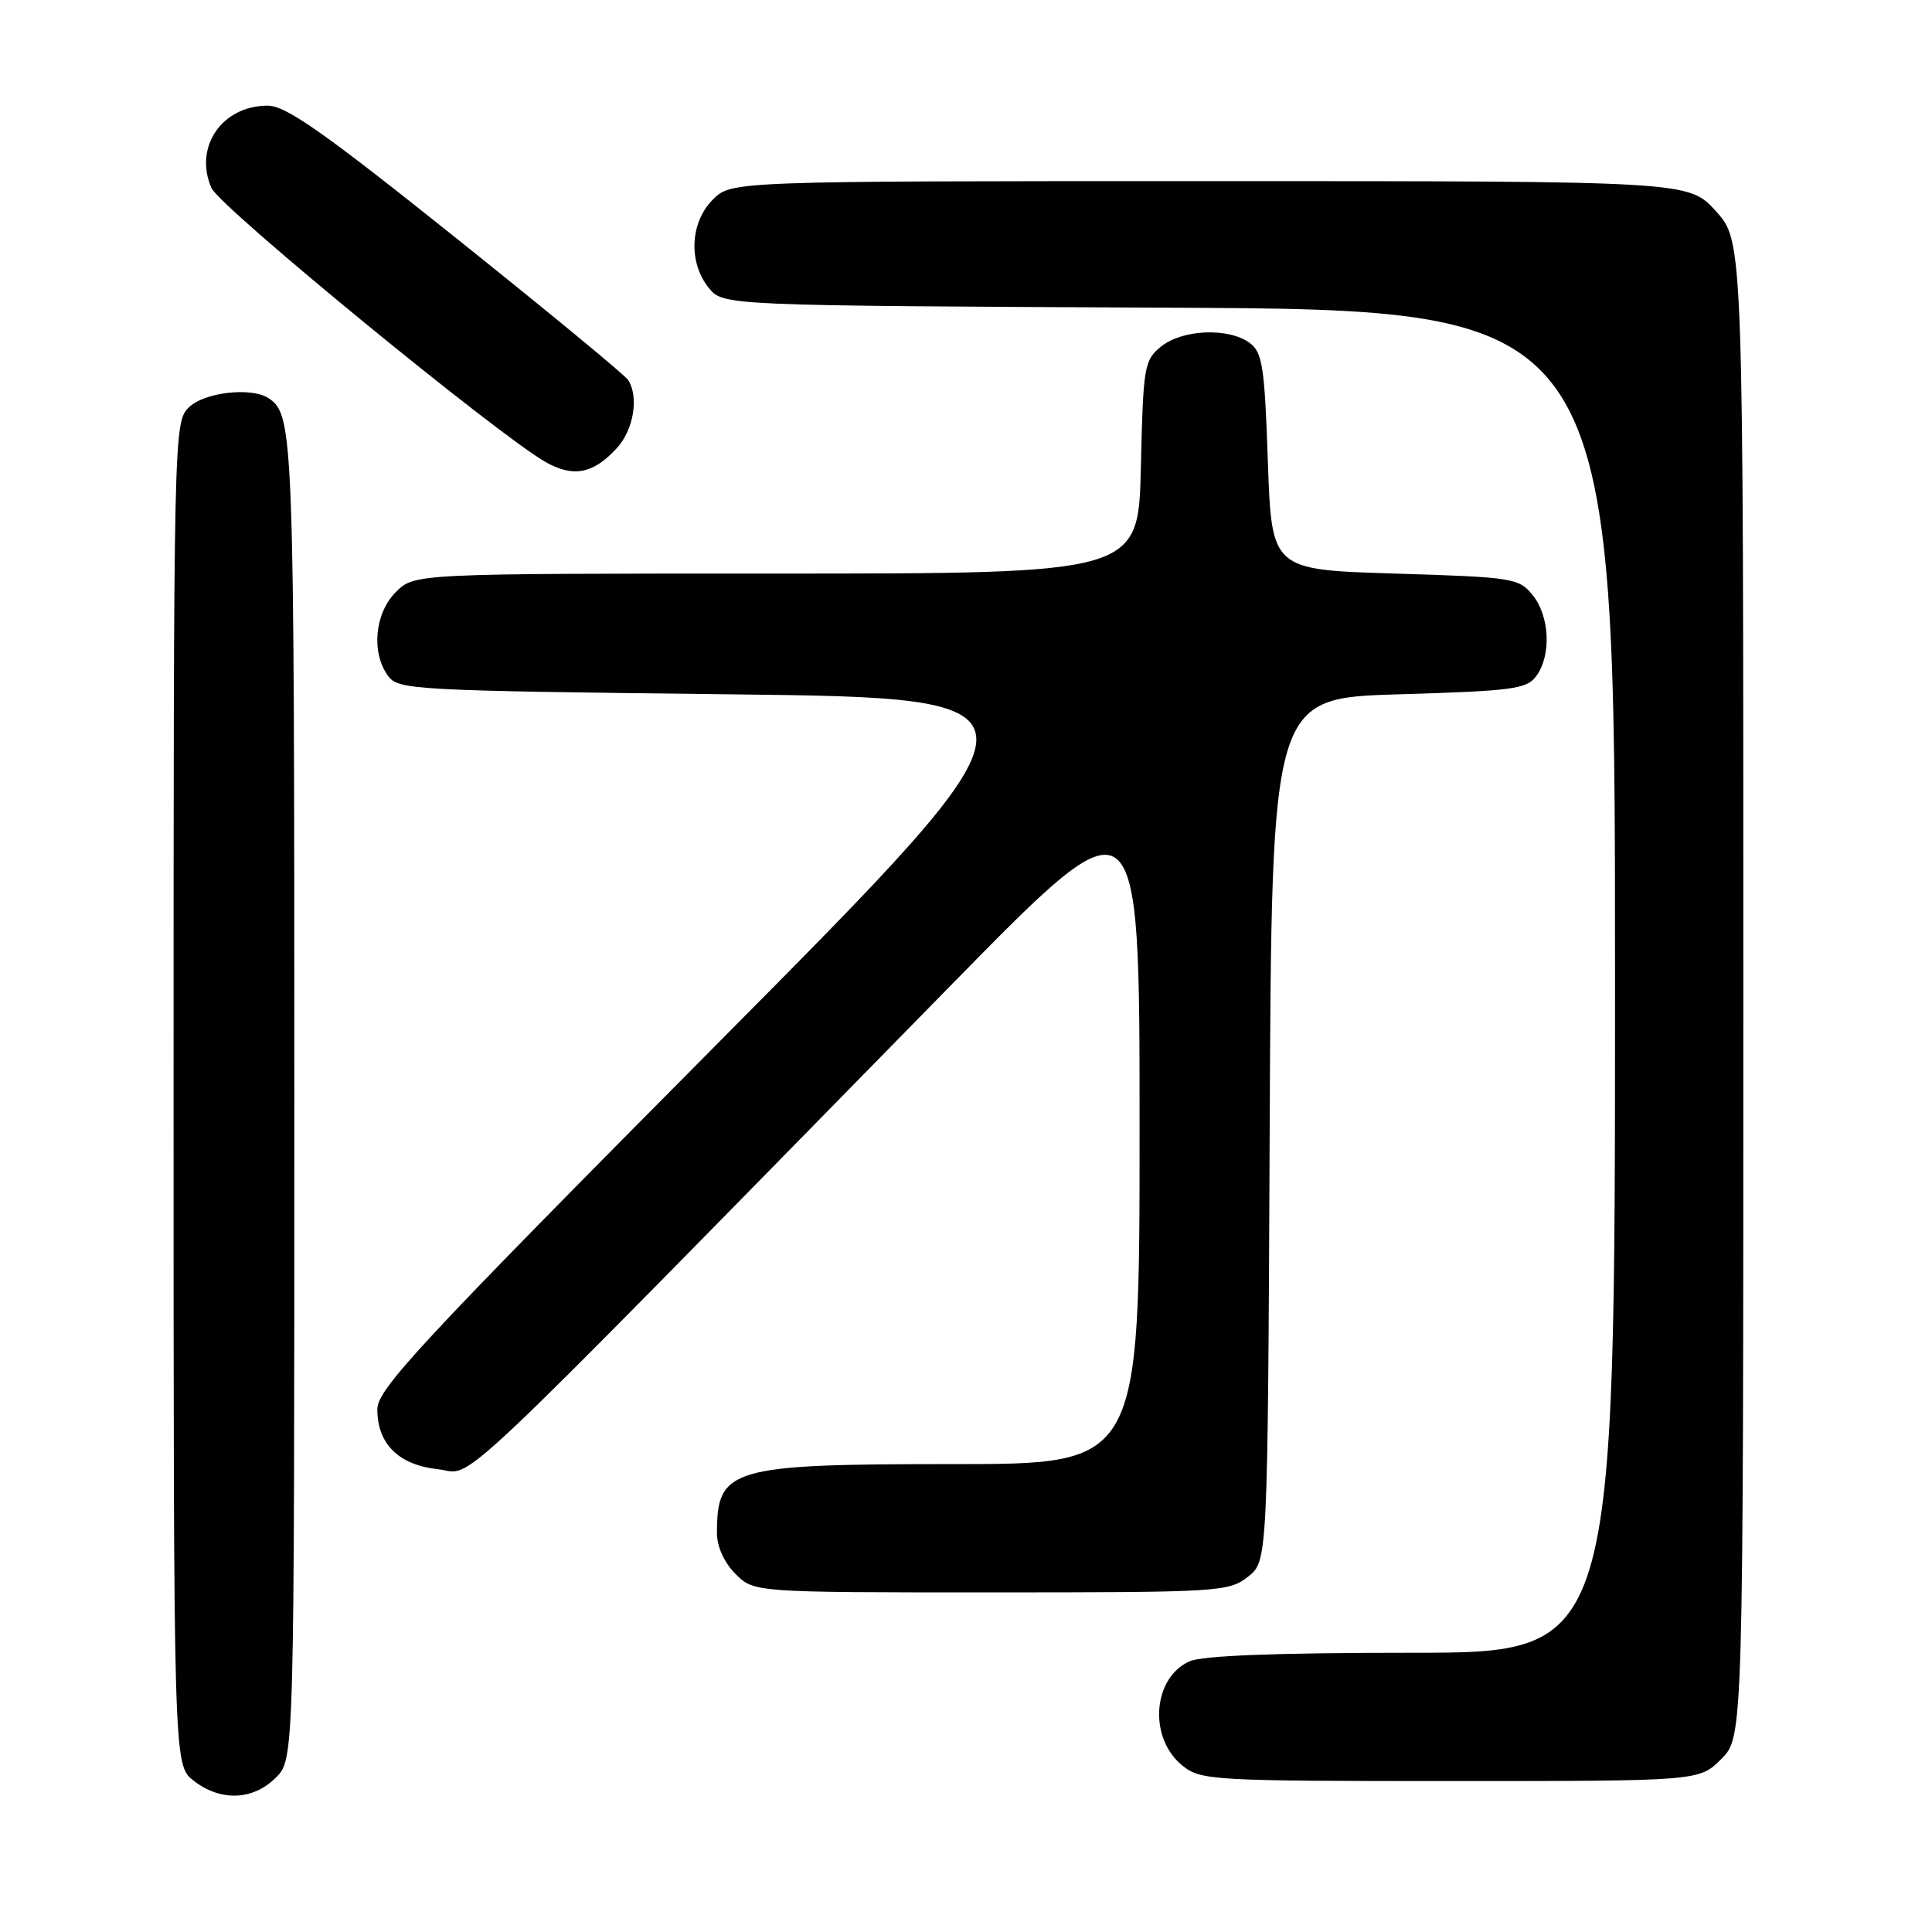 <?xml version="1.0" encoding="UTF-8" standalone="no"?>
<!DOCTYPE svg PUBLIC "-//W3C//DTD SVG 1.1//EN" "http://www.w3.org/Graphics/SVG/1.1/DTD/svg11.dtd" >
<svg xmlns="http://www.w3.org/2000/svg" xmlns:xlink="http://www.w3.org/1999/xlink" version="1.1" viewBox="0 0 256 256">
 <g >
 <path fill="currentColor"
d=" M 36.55 235.55 C 39.00 233.09 39.00 233.09 39.00 145.48 C 39.00 57.42 38.91 54.98 35.60 52.77 C 33.32 51.25 27.02 51.98 25.00 54.00 C 23.03 55.97 23.00 57.33 23.00 144.93 C 23.00 233.85 23.00 233.85 25.63 235.93 C 29.20 238.73 33.51 238.58 36.55 235.55 Z  M 228.08 233.08 C 231.00 230.15 231.00 230.15 231.00 131.08 C 231.00 32.01 231.00 32.01 227.38 28.00 C 223.77 24.00 223.77 24.00 160.34 24.00 C 96.91 24.00 96.91 24.00 94.45 26.45 C 91.43 29.48 91.19 34.77 93.91 38.14 C 95.82 40.50 95.82 40.50 154.91 40.77 C 214.00 41.05 214.00 41.05 214.00 130.02 C 214.00 219.00 214.00 219.00 187.05 219.00 C 169.03 219.00 159.27 219.38 157.60 220.14 C 152.66 222.39 152.17 230.42 156.76 234.02 C 159.14 235.90 160.91 236.00 192.21 236.00 C 225.15 236.00 225.15 236.00 228.08 233.08 Z  M 165.36 208.93 C 167.98 206.87 167.98 206.87 168.24 149.68 C 168.50 92.50 168.50 92.50 185.33 92.00 C 200.51 91.55 202.31 91.31 203.58 89.56 C 205.58 86.82 205.34 81.65 203.09 78.86 C 201.26 76.60 200.52 76.48 184.84 76.00 C 168.50 75.50 168.50 75.50 168.00 61.17 C 167.56 48.47 167.28 46.67 165.56 45.42 C 162.78 43.39 156.66 43.64 153.86 45.91 C 151.61 47.73 151.48 48.50 151.17 61.91 C 150.85 76.00 150.85 76.00 102.88 76.00 C 54.91 76.00 54.91 76.00 52.45 78.45 C 49.65 81.26 49.16 86.47 51.42 89.56 C 52.78 91.42 54.74 91.52 96.67 92.00 C 140.50 92.50 140.50 92.50 95.25 138.10 C 55.49 178.16 50.00 184.06 50.00 186.74 C 50.00 191.33 52.82 194.12 58.04 194.68 C 63.03 195.21 57.45 200.48 126.27 130.28 C 151.00 105.06 151.00 105.06 151.00 149.53 C 151.00 194.00 151.00 194.00 126.45 194.00 C 96.76 194.00 95.00 194.51 95.00 203.13 C 95.00 204.94 95.95 207.04 97.45 208.55 C 99.91 211.00 99.91 211.00 131.32 211.00 C 161.55 211.00 162.83 210.92 165.36 208.93 Z  M 81.75 59.36 C 83.96 56.93 84.68 52.61 83.23 50.35 C 82.83 49.71 72.60 41.28 60.50 31.60 C 42.91 17.53 37.89 14.00 35.47 14.00 C 29.41 14.00 25.66 19.48 28.01 24.90 C 29.10 27.43 66.06 57.72 72.34 61.25 C 76.00 63.30 78.65 62.77 81.75 59.36 Z "/>
</g>
</svg>